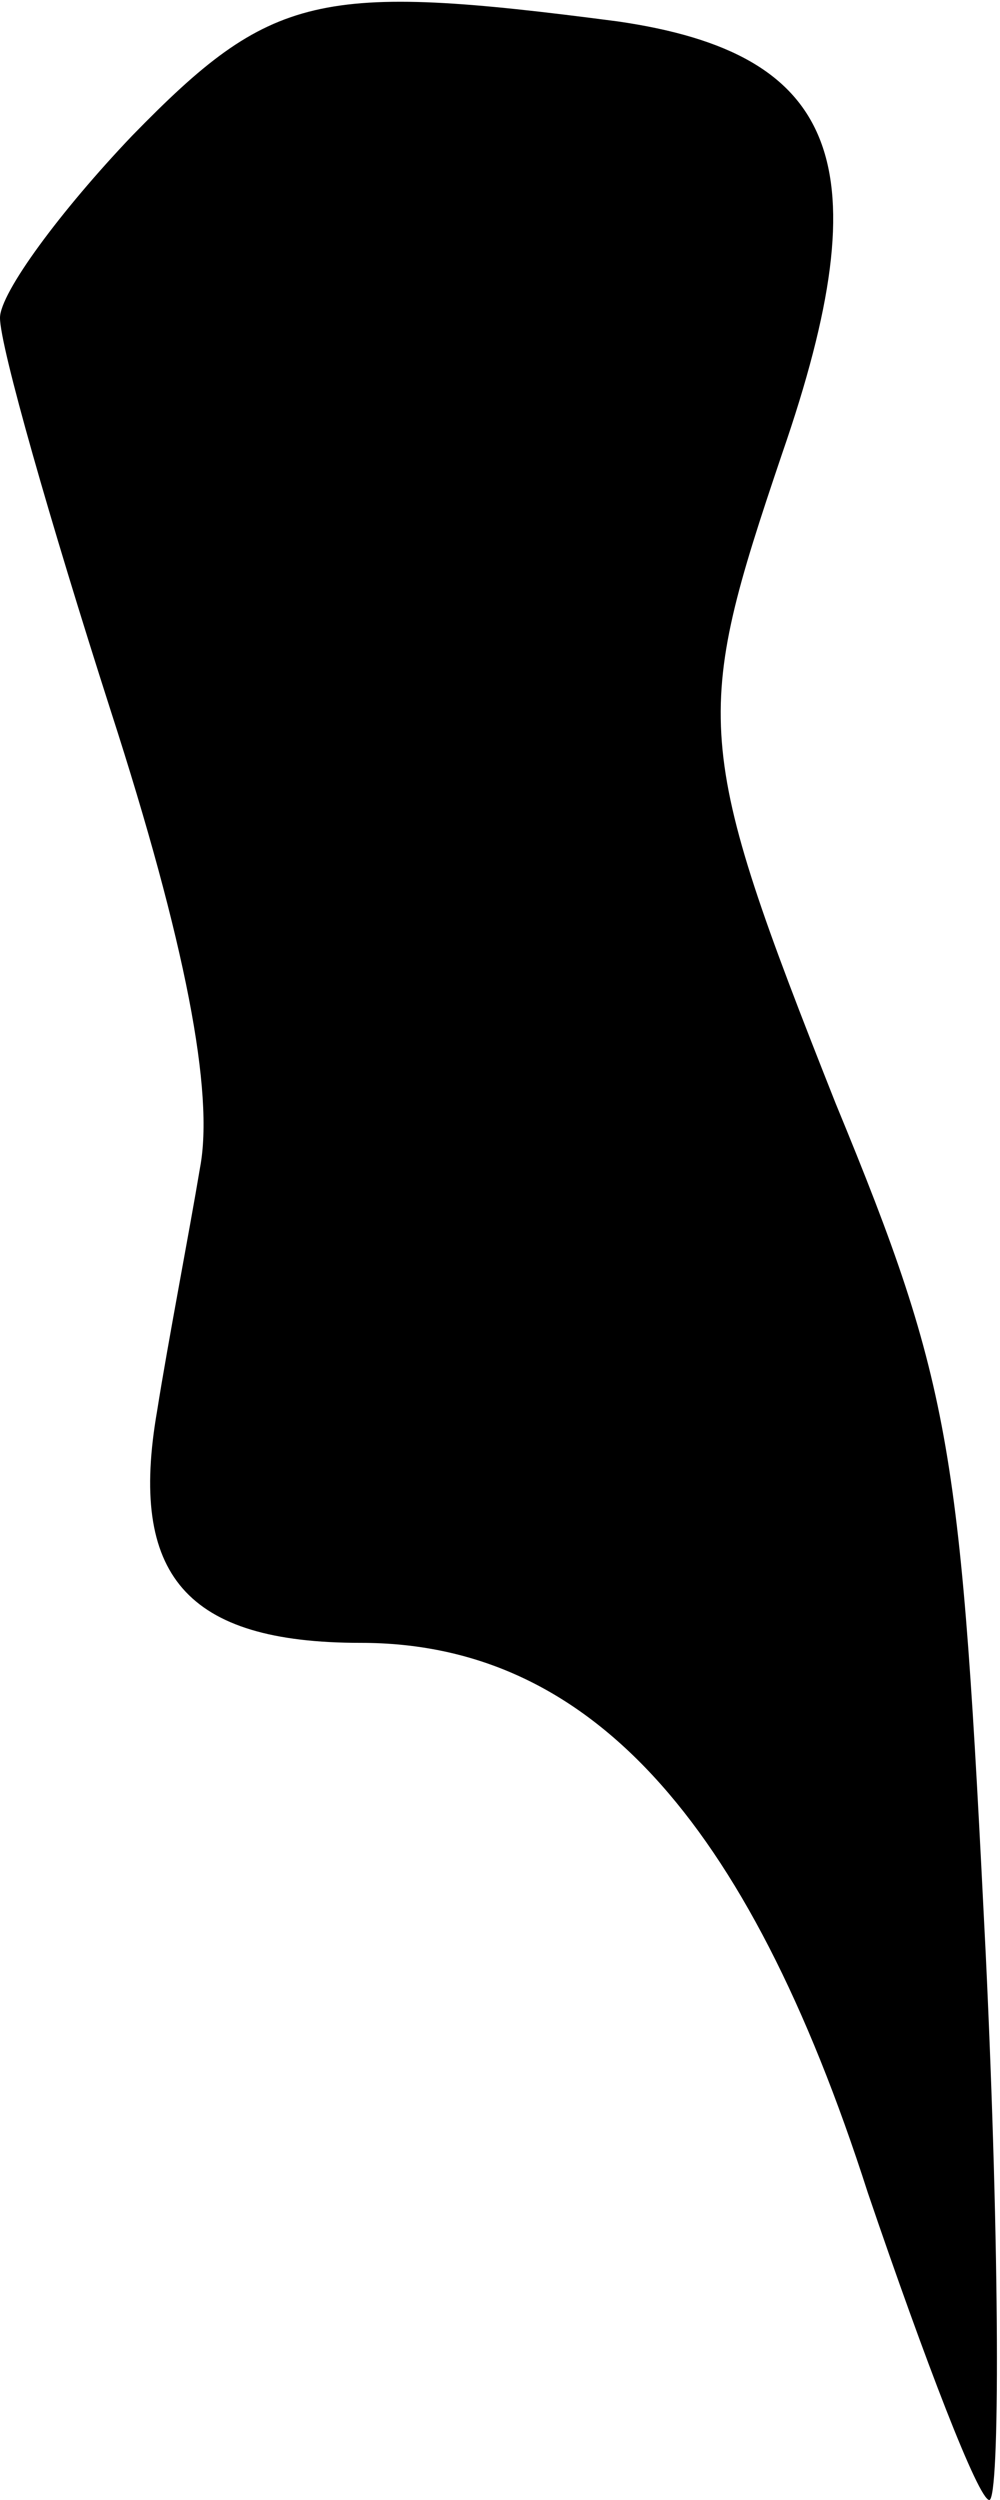 <?xml version="1.0" standalone="no"?>
<!DOCTYPE svg PUBLIC "-//W3C//DTD SVG 20010904//EN"
 "http://www.w3.org/TR/2001/REC-SVG-20010904/DTD/svg10.dtd">
<svg version="1.0" xmlns="http://www.w3.org/2000/svg"
 width="28pt" height="70pt" viewBox="0 0 28 70"
 preserveAspectRatio="xMidYMid meet">
<g transform="translate(0,70) scale(0.1,-0.1)"
fill="#000000" stroke="none">
<path fill="#000000" stroke="none" d="M37 662 c-20 -21 -37 -44 -37 -51 0 -8
14 -57 31 -110 21 -65 29 -107 25 -128 -3 -18 -9 -49 -12 -68 -8 -46 8 -65 57
-65 63 0 108 -48 142 -154 16 -47 31 -86 34 -86 3 0 3 69 -1 153 -7 141 -9
158 -42 238 -40 101 -40 108 -15 182 28 81 16 112 -46 121 -84 11 -97 8 -136
-32z"/>
</g>
</svg>
